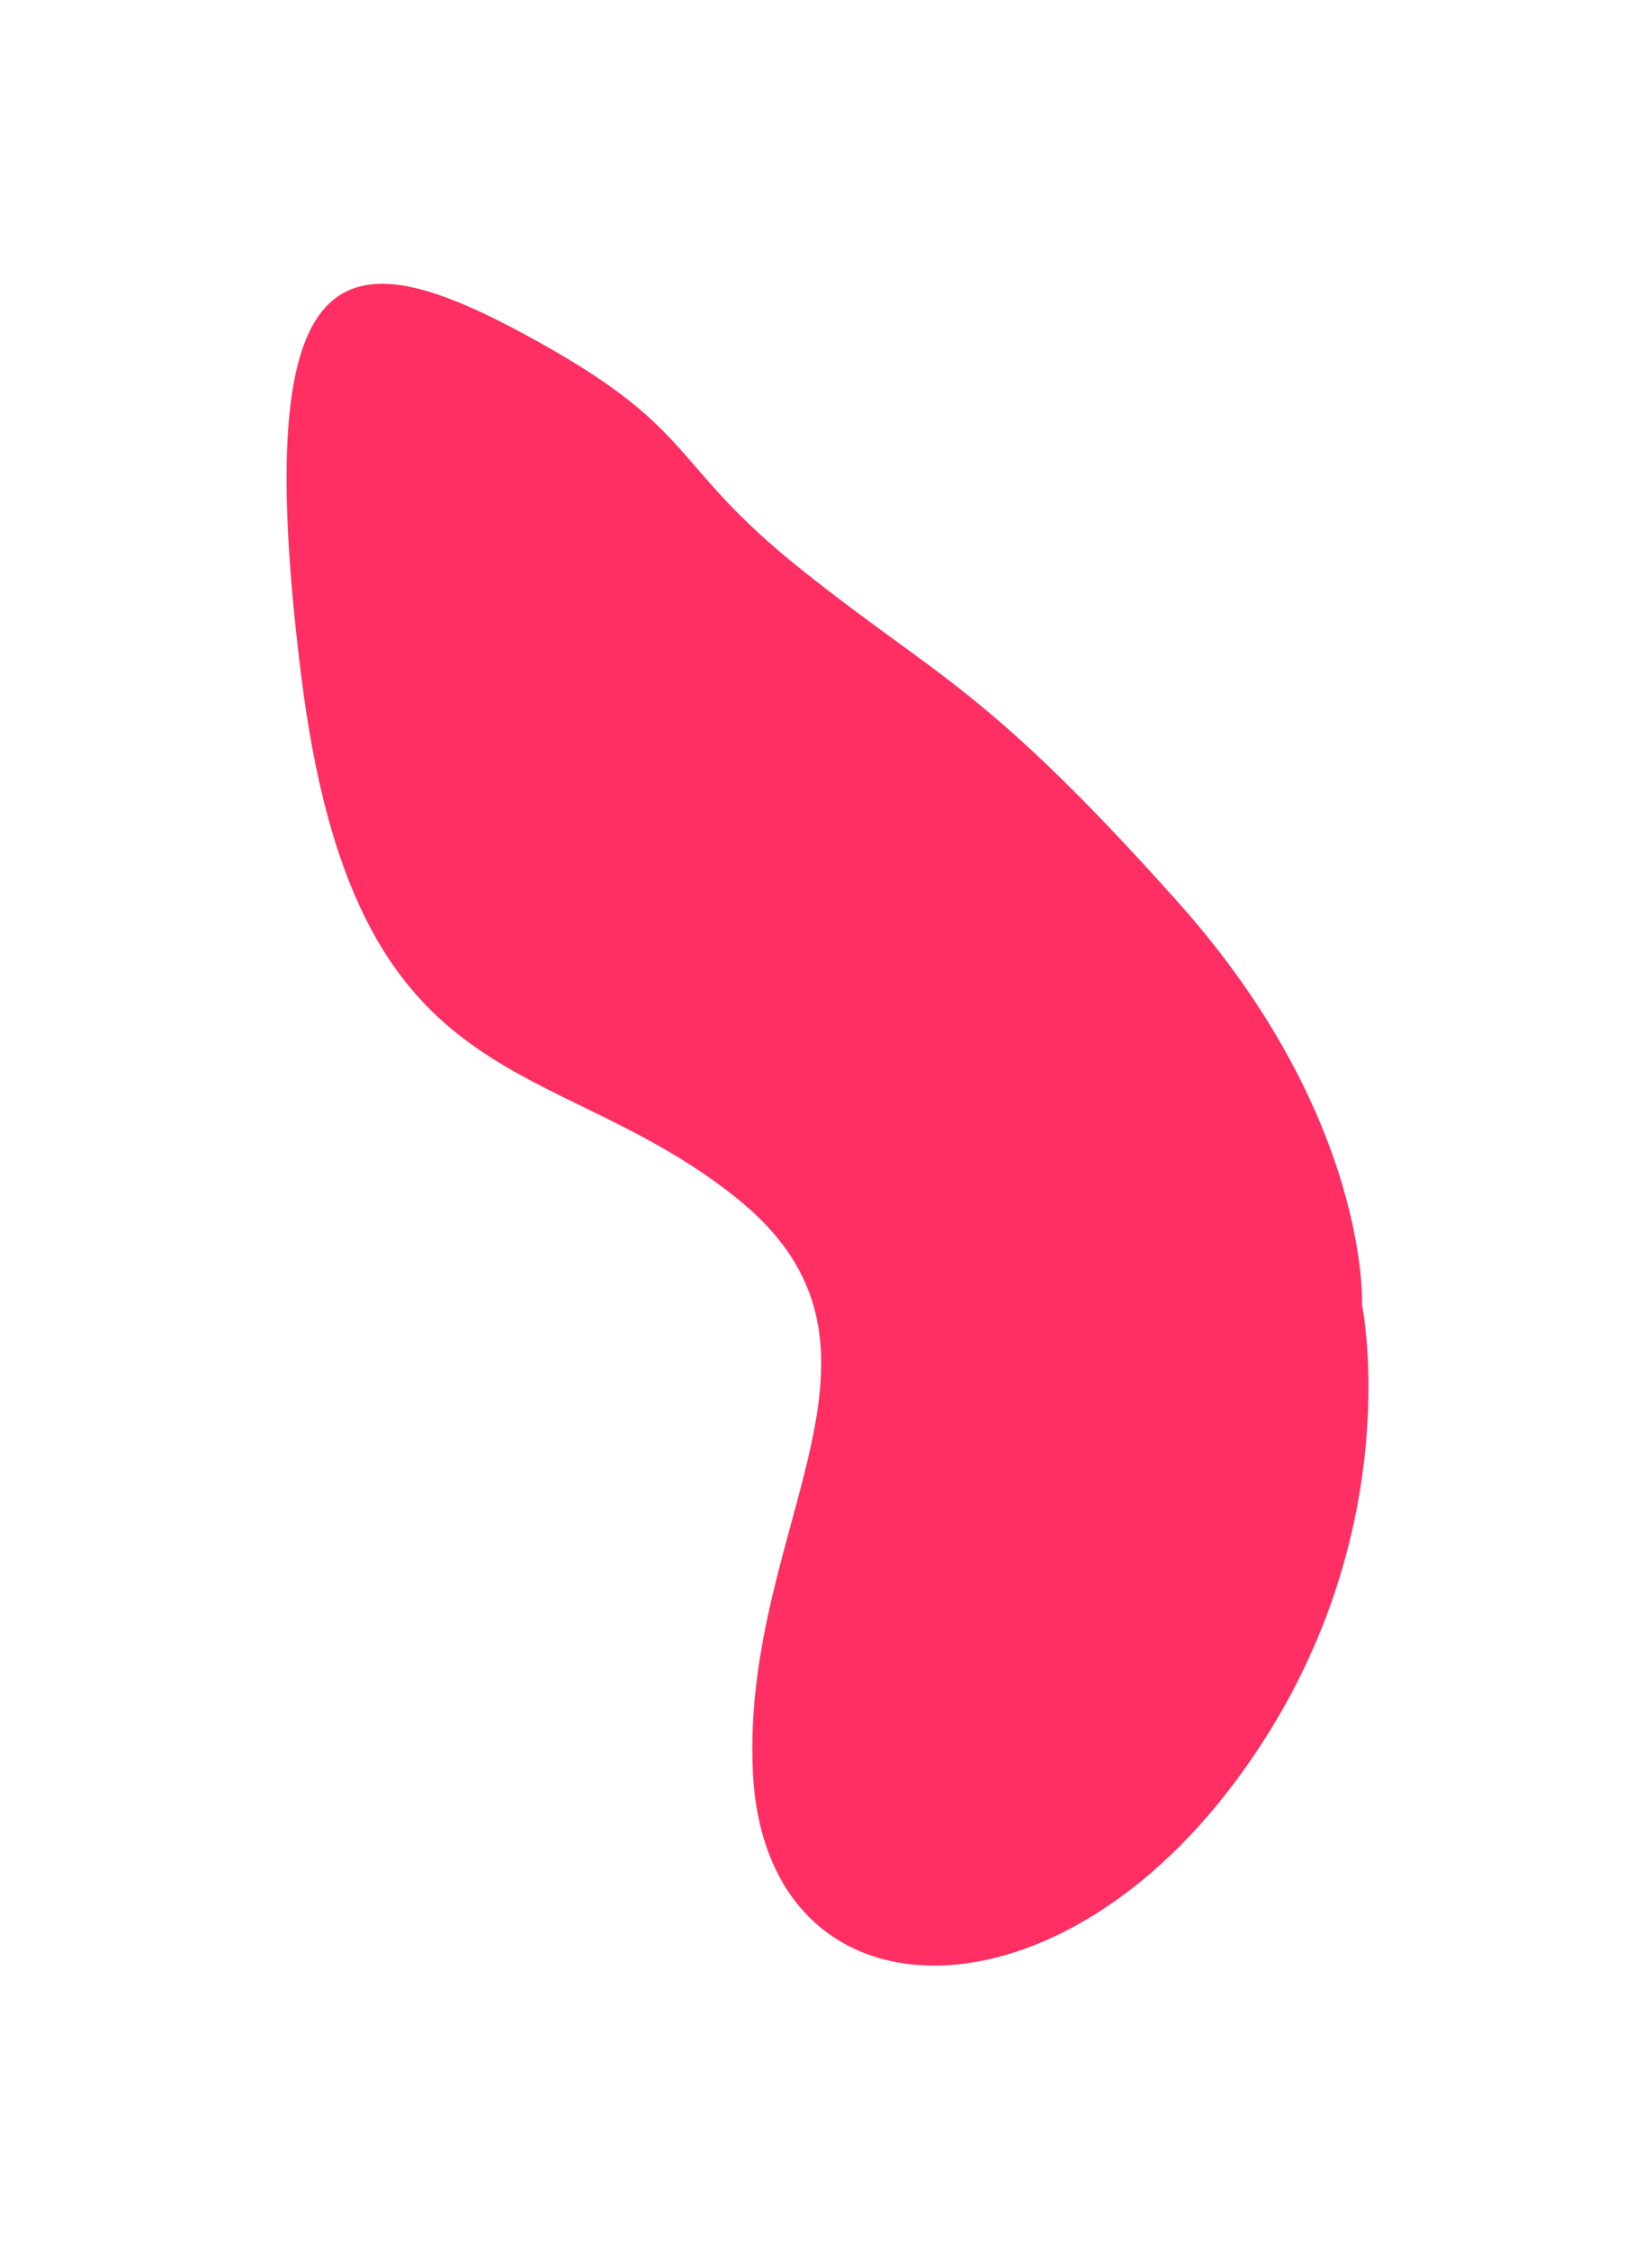 <svg width="293" height="399" viewBox="0 0 293 399" fill="none" xmlns="http://www.w3.org/2000/svg">
<g filter="url(#filter0_d)">
<path d="M208.912 159.947C174.793 121.783 166.52 120.416 142.239 101.074C117.957 81.733 124.458 76.233 92.957 59.233C61.456 42.233 43.908 43.194 53.408 119.695C62.907 196.195 97.045 185.705 130.445 212.266C163.845 238.828 131.512 270.167 133.529 314.07C135.545 357.973 184.148 360.584 217.408 318.094C250.668 275.603 241.575 231.394 241.575 231.394C241.575 231.394 243.032 198.111 208.912 159.947Z" fill="#FF2E63"/>
</g>
<defs>
<filter id="filter0_d" x="0.829" y="0.314" width="291.882" height="398.213" filterUnits="userSpaceOnUse" color-interpolation-filters="sRGB">
<feFlood flood-opacity="0" result="BackgroundImageFix"/>
<feColorMatrix in="SourceAlpha" type="matrix" values="0 0 0 0 0 0 0 0 0 0 0 0 0 0 0 0 0 0 127 0"/>
<feOffset/>
<feGaussianBlur stdDeviation="25"/>
<feColorMatrix type="matrix" values="0 0 0 0 1 0 0 0 0 0.18 0 0 0 0 0.388 0 0 0 0.5 0"/>
<feBlend mode="normal" in2="BackgroundImageFix" result="effect1_dropShadow"/>
<feBlend mode="normal" in="SourceGraphic" in2="effect1_dropShadow" result="shape"/>
</filter>
</defs>
</svg>
